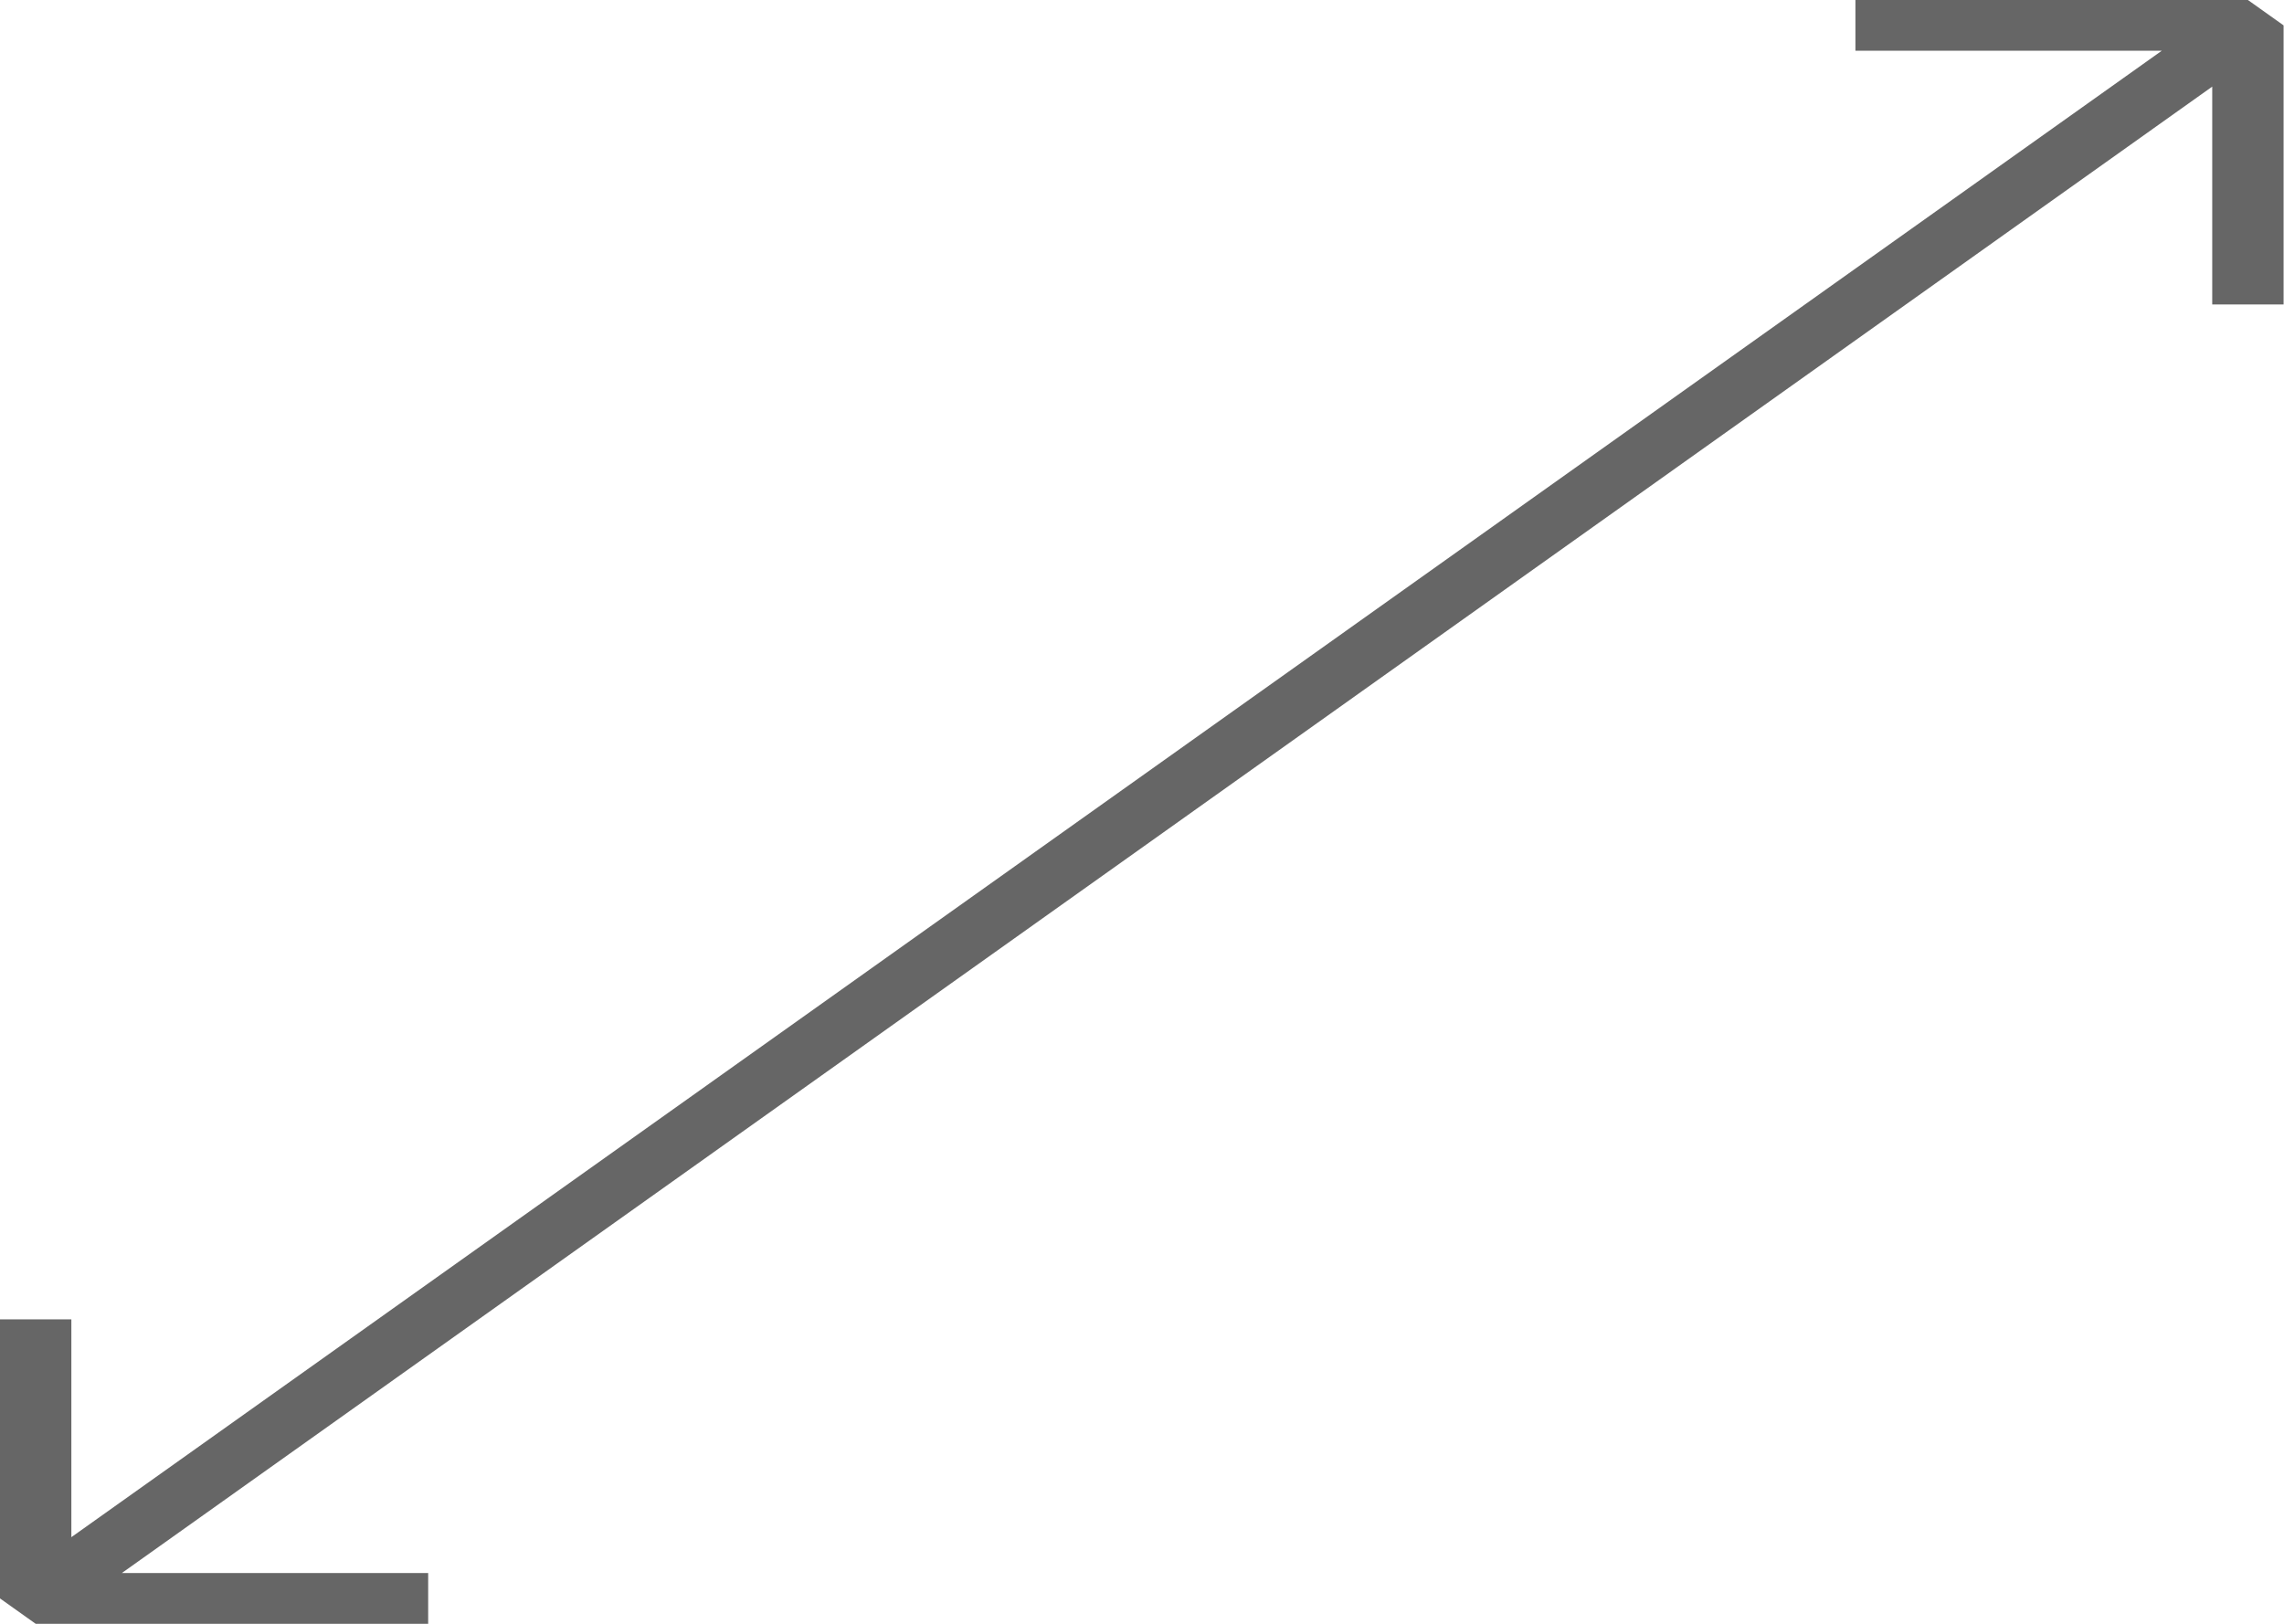 <?xml version="1.0" encoding="UTF-8" standalone="no"?>
<!-- Generator: Adobe Illustrator 16.0.0, SVG Export Plug-In . SVG Version: 6.00 Build 0)  -->

<svg
   version="1.1"
   id="Layer_1"
   x="0px"
   y="0px"
   width="90"
   height="64"
   viewBox="0 0 90 64"
   enable-background="new 0 0 64 64"
   xml:space="preserve"
   sodipodi:docname="arrows-diagonal.svg"
   inkscape:version="1.1.2 (b8e25be833, 2022-02-05)"
   xmlns:inkscape="http://www.inkscape.org/namespaces/inkscape"
   xmlns:sodipodi="http://sodipodi.sourceforge.net/DTD/sodipodi-0.dtd"
   xmlns="http://www.w3.org/2000/svg"
   xmlns:svg="http://www.w3.org/2000/svg"><defs
   id="defs9" /><sodipodi:namedview
   id="namedview7"
   pagecolor="#ffffff"
   bordercolor="#666666"
   borderopacity="1.0"
   inkscape:pageshadow="2"
   inkscape:pageopacity="0.0"
   inkscape:pagecheckerboard="0"
   showgrid="false"
   inkscape:zoom="3.0546875"
   inkscape:cx="54.015345"
   inkscape:cy="-22.588235"
   inkscape:window-width="1920"
   inkscape:window-height="986"
   inkscape:window-x="-11"
   inkscape:window-y="-11"
   inkscape:window-maximized="1"
   inkscape:current-layer="Layer_1" />
<g
   id="g4"
   style="fill:#666666"
   transform="scale(1.406,1)">
	<polygon
   points="2,52 0,52 0,63 1,64 12,64 12,62 3.414,62 62,3.414 62,12 64,12 64,1 63,0 52,0 52,2 60.586,2 2,60.586 "
   id="polygon2"
   style="fill:#666666" />
</g>
</svg>
